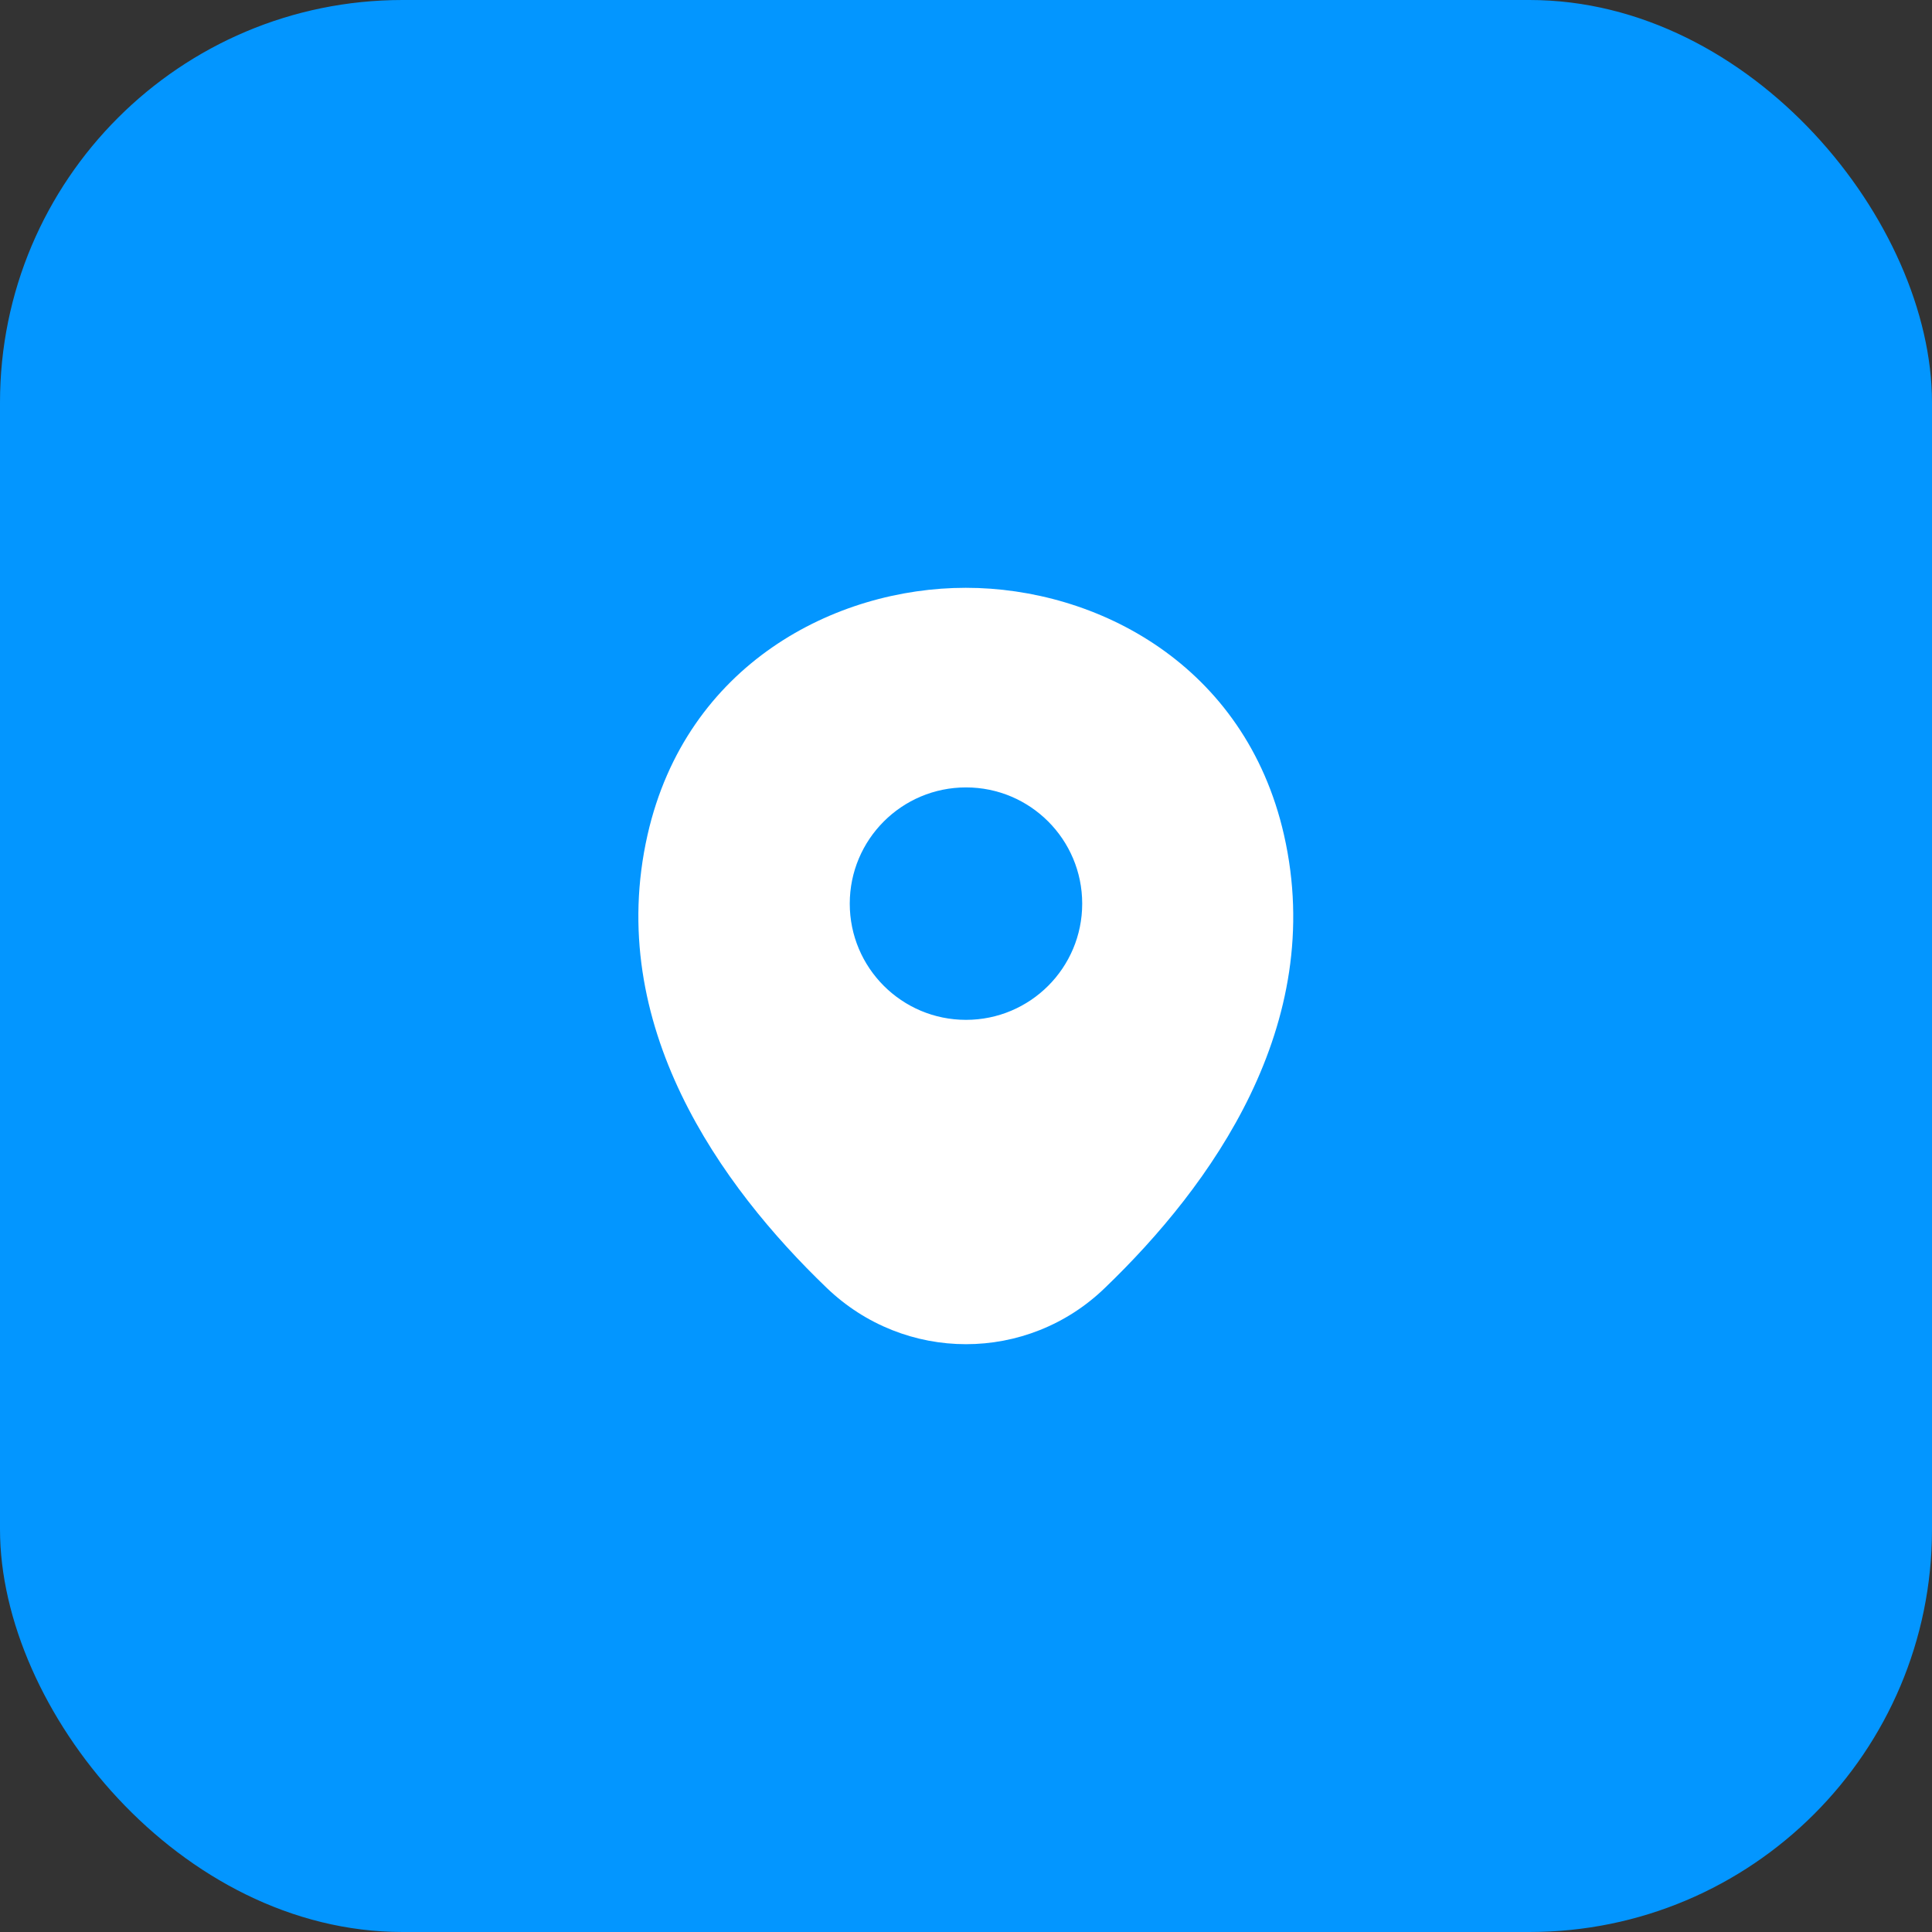 <svg width="48" height="48" viewBox="0 0 48 48" fill="none" xmlns="http://www.w3.org/2000/svg">
<rect x="0" y="0" width="48" height="48" fill="#333333" stroke="none"/>
<rect width="48" height="48" rx="10" fill="#0396FF"/>
<g clip-path="url(#clip0_2013_389)">
<path d="M31.901 20.746C30.939 16.511 27.245 14.604 24 14.604C24 14.604 24 14.604 23.991 14.604C20.755 14.604 17.052 16.502 16.089 20.737C15.017 25.467 17.913 29.473 20.535 31.993C21.506 32.928 22.753 33.396 24 33.396C25.247 33.396 26.493 32.928 27.456 31.993C30.077 29.473 32.974 25.476 31.901 20.746ZM24 25.338C22.405 25.338 21.112 24.046 21.112 22.451C21.112 20.856 22.405 19.563 24 19.563C25.595 19.563 26.887 20.856 26.887 22.451C26.887 24.046 25.595 25.338 24 25.338Z" fill="white"/>
</g>
<defs>
<clipPath id="clip0_2013_389">
<rect width="22" height="22" fill="white" transform="translate(13 13)"/>
</clipPath>
</defs>
</svg>
